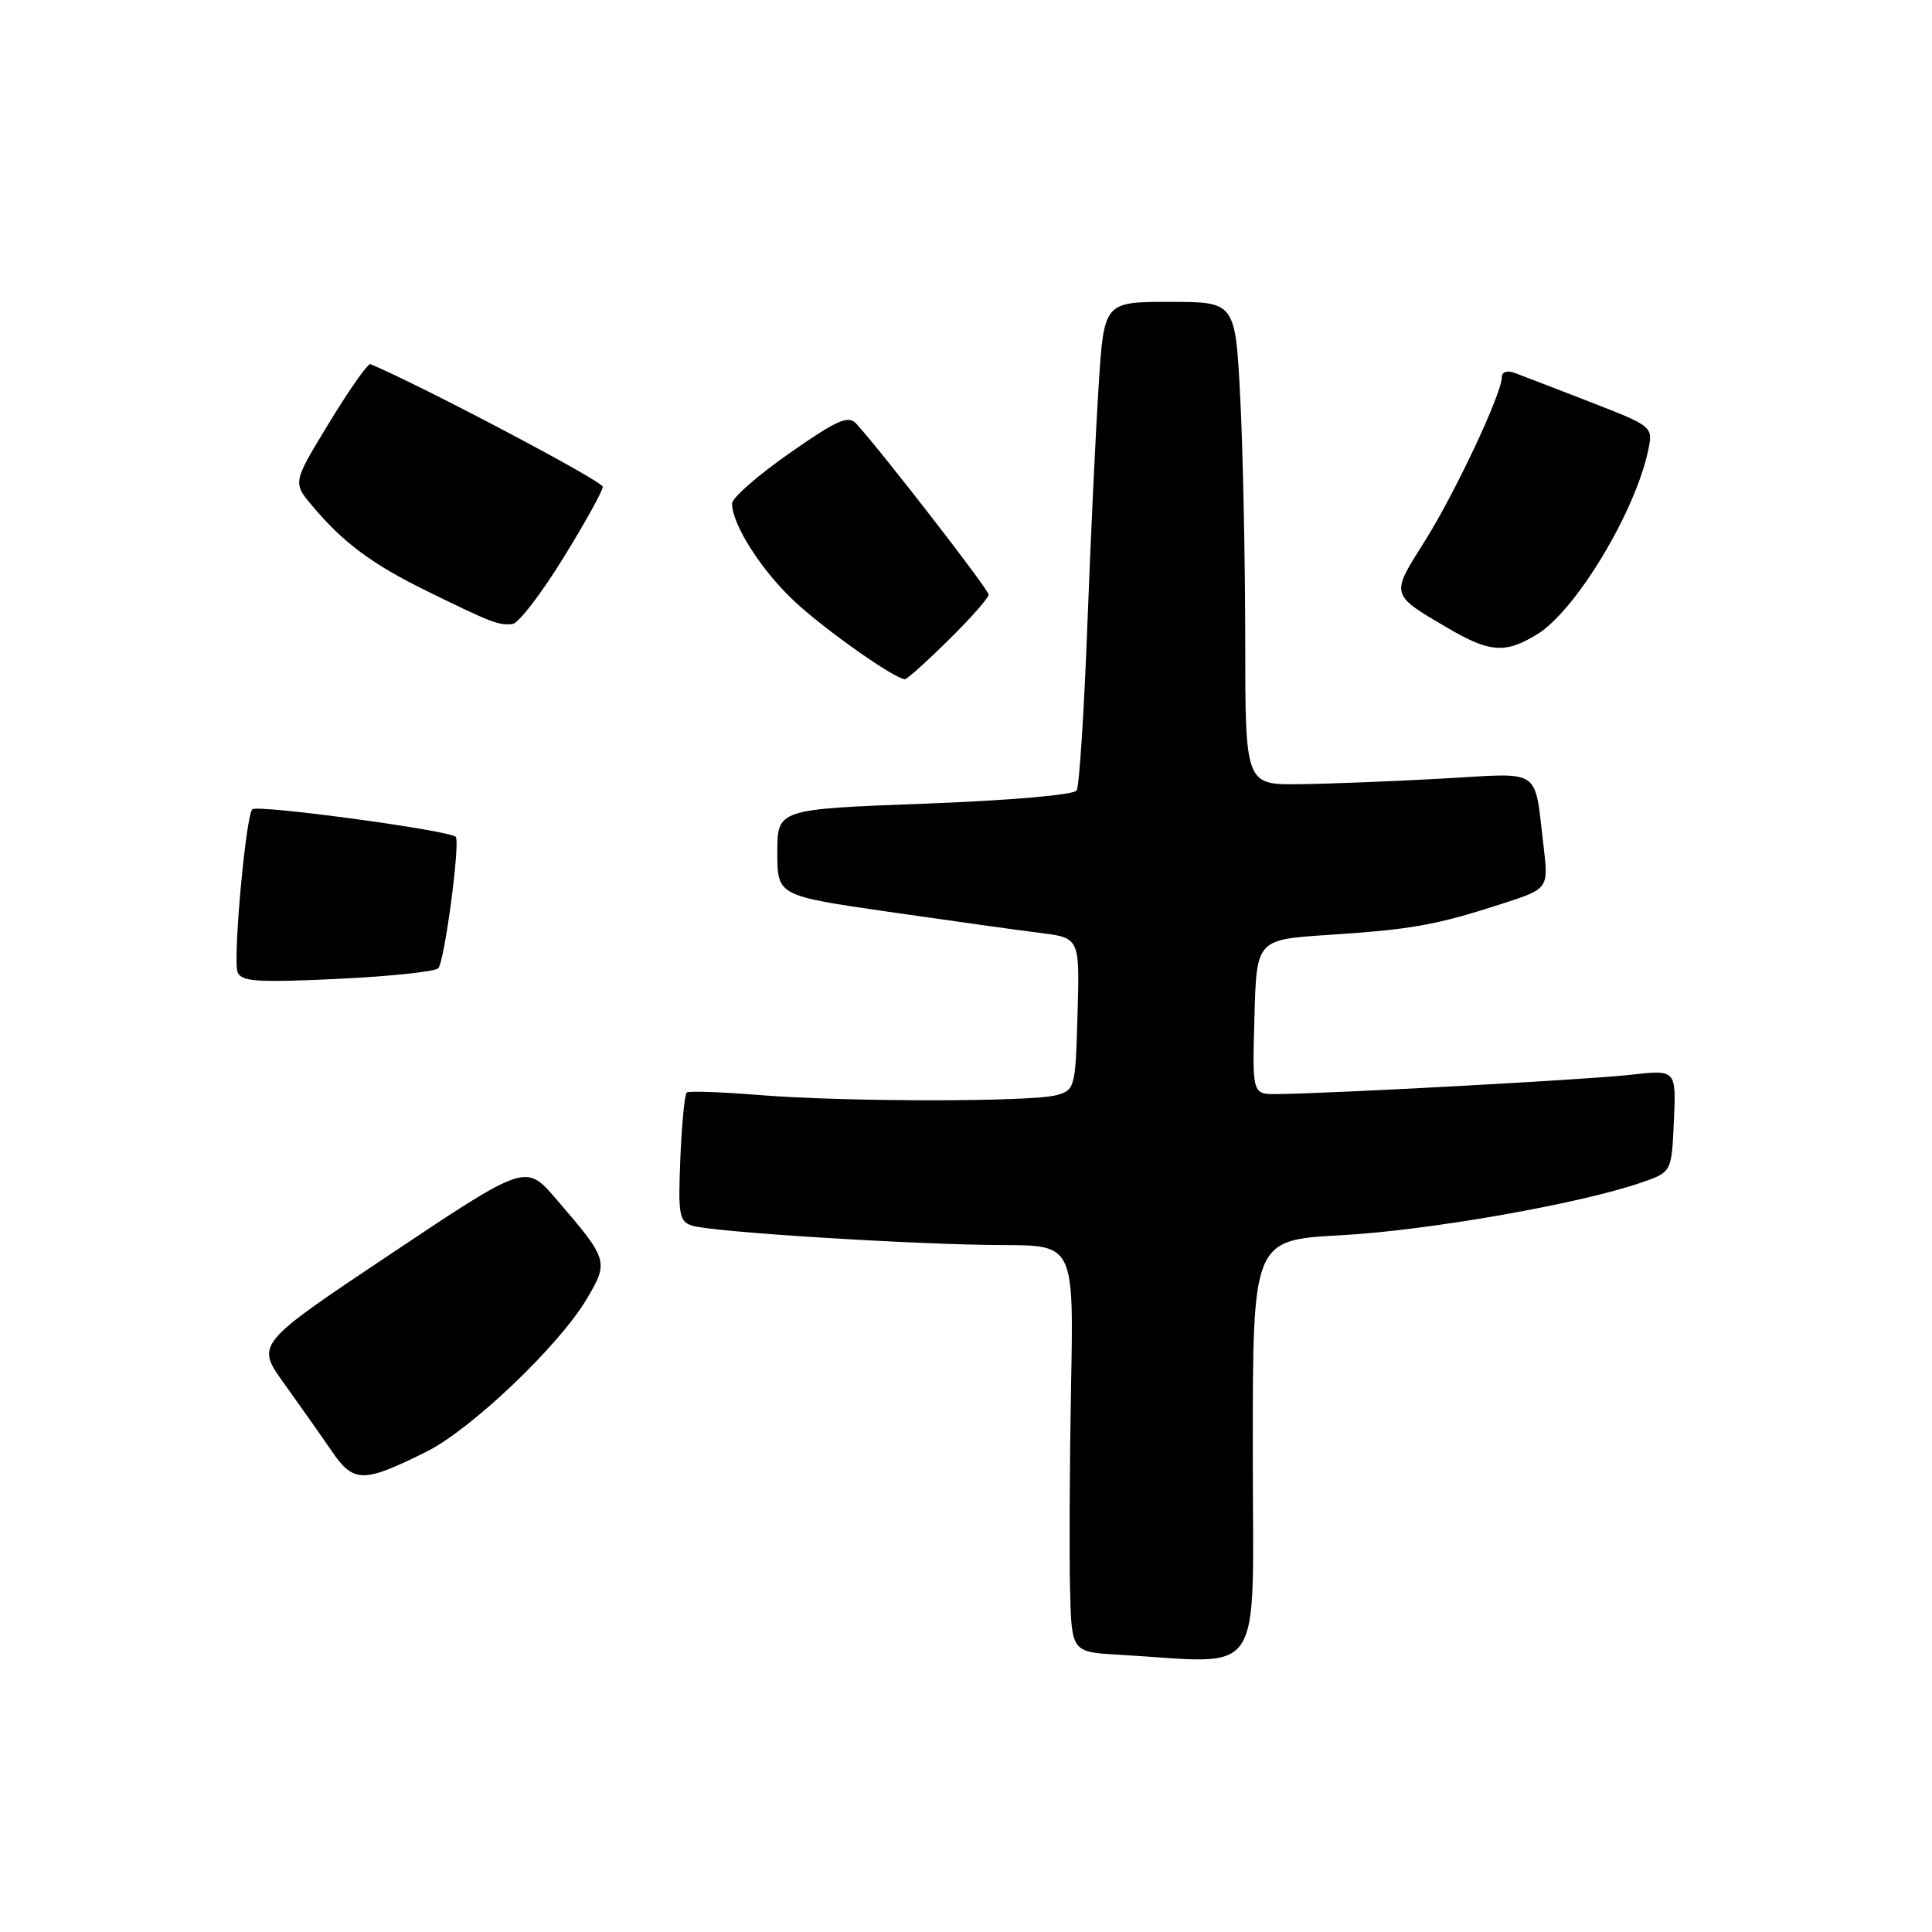 <?xml version="1.0" encoding="UTF-8" standalone="no"?>
<!DOCTYPE svg PUBLIC "-//W3C//DTD SVG 1.1//EN" "http://www.w3.org/Graphics/SVG/1.1/DTD/svg11.dtd" >
<svg xmlns="http://www.w3.org/2000/svg" xmlns:xlink="http://www.w3.org/1999/xlink" version="1.1" viewBox="0 0 256 256">
 <g >
 <path fill="currentColor"
d=" M 166.00 192.15 C 166.00 164.31 166.00 164.31 177.75 163.67 C 189.15 163.06 209.37 159.51 217.50 156.69 C 221.50 155.31 221.50 155.31 221.80 148.52 C 222.10 141.73 222.10 141.73 216.02 142.42 C 210.38 143.06 176.66 144.89 169.22 144.97 C 165.93 145.00 165.93 145.00 166.22 134.75 C 166.50 124.50 166.50 124.50 176.03 123.88 C 187.10 123.15 190.19 122.60 198.85 119.81 C 205.20 117.77 205.20 117.77 204.53 112.13 C 203.26 101.57 204.51 102.41 191.21 103.16 C 184.77 103.52 176.24 103.86 172.25 103.91 C 165.00 104.00 165.00 104.00 165.00 84.75 C 164.99 74.16 164.70 59.76 164.34 52.75 C 163.69 40.00 163.69 40.00 154.99 40.00 C 146.28 40.00 146.28 40.00 145.57 51.25 C 145.17 57.44 144.50 71.77 144.07 83.11 C 143.64 94.44 143.01 104.18 142.66 104.74 C 142.30 105.33 133.86 106.06 122.52 106.49 C 103.00 107.22 103.00 107.22 103.00 112.95 C 103.00 118.68 103.00 118.68 117.75 120.82 C 125.86 121.99 134.88 123.25 137.78 123.61 C 143.07 124.27 143.07 124.27 142.78 134.34 C 142.51 144.13 142.43 144.43 140.00 145.11 C 136.69 146.03 111.84 146.02 100.50 145.09 C 95.55 144.69 91.28 144.54 91.00 144.76 C 90.72 144.98 90.34 148.91 90.15 153.48 C 89.84 160.99 89.99 161.86 91.73 162.41 C 94.41 163.26 121.53 164.95 132.89 164.98 C 142.28 165.00 142.28 165.00 141.92 183.75 C 141.73 194.06 141.67 206.19 141.79 210.70 C 142.00 218.90 142.00 218.90 148.25 219.26 C 167.91 220.38 166.00 223.29 166.00 192.15 Z  M 56.50 192.36 C 62.41 189.43 74.07 178.32 77.74 172.13 C 80.69 167.15 80.63 166.93 73.67 158.85 C 69.67 154.20 69.67 154.20 51.78 166.15 C 33.89 178.10 33.89 178.10 37.63 183.30 C 39.68 186.16 42.52 190.18 43.93 192.24 C 46.87 196.53 48.09 196.54 56.50 192.36 Z  M 58.07 128.30 C 58.89 127.45 60.97 111.92 60.40 110.90 C 59.94 110.08 34.09 106.57 33.43 107.24 C 32.57 108.10 30.84 127.15 31.48 128.80 C 31.96 130.07 33.98 130.21 44.67 129.71 C 51.61 129.38 57.64 128.75 58.07 128.30 Z  M 125.72 84.78 C 128.62 81.92 131.00 79.22 131.00 78.79 C 131.00 78.11 116.83 59.83 113.45 56.13 C 112.40 54.99 110.93 55.64 104.60 60.06 C 100.42 62.98 97.00 65.98 97.00 66.72 C 97.00 69.53 100.99 75.74 105.42 79.82 C 109.58 83.65 118.62 90.00 119.91 90.00 C 120.20 90.00 122.81 87.65 125.72 84.78 Z  M 203.65 84.07 C 208.82 80.92 216.76 67.72 218.43 59.50 C 219.03 56.54 218.93 56.46 210.77 53.29 C 206.22 51.52 201.71 49.79 200.75 49.43 C 199.70 49.04 199.00 49.26 199.00 49.98 C 199.00 52.16 192.76 65.42 188.72 71.82 C 184.26 78.88 184.22 78.74 191.72 83.15 C 197.38 86.48 199.43 86.64 203.65 84.07 Z  M 74.60 74.00 C 77.49 69.33 79.86 65.05 79.87 64.50 C 79.89 63.77 55.96 51.14 49.09 48.25 C 48.76 48.11 46.31 51.59 43.64 55.98 C 38.78 63.95 38.78 63.95 41.36 67.01 C 45.49 71.93 49.35 74.79 56.65 78.36 C 65.14 82.53 66.15 82.91 67.93 82.68 C 68.71 82.58 71.72 78.67 74.60 74.00 Z "/>
</g>
</svg>